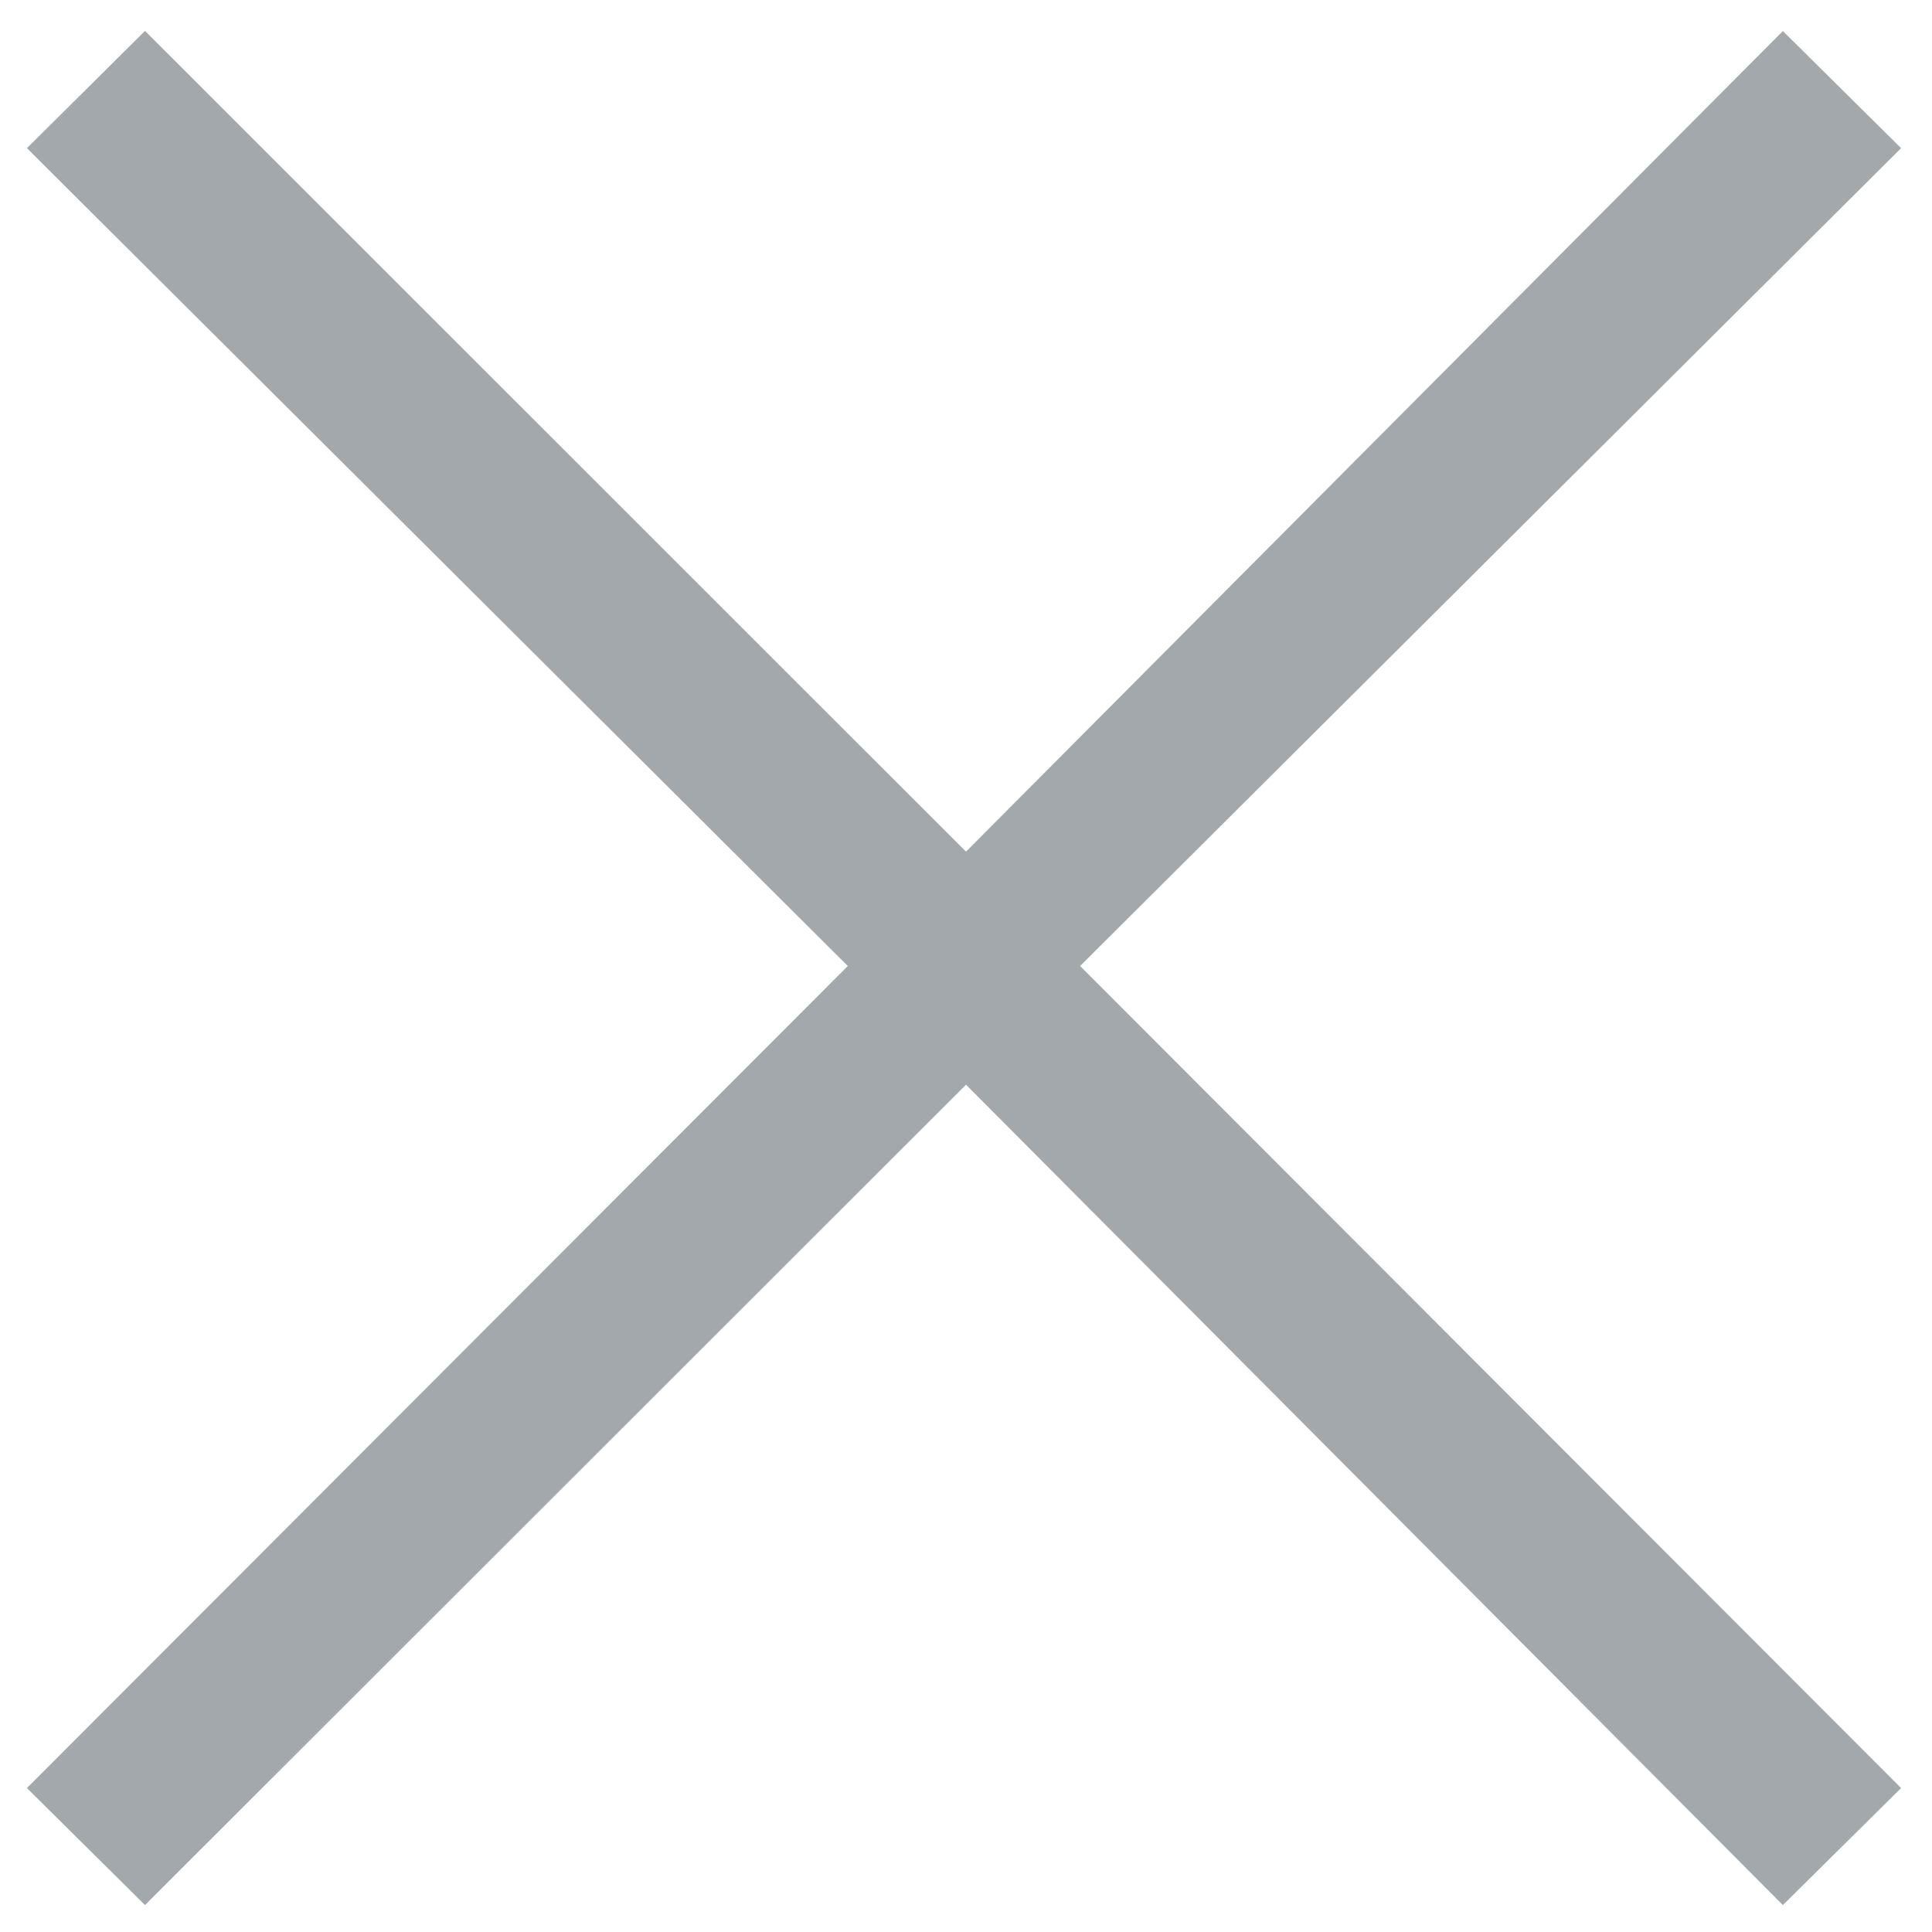 <svg width="16" height="16" viewBox="0 0 16 16" fill="none" xmlns="http://www.w3.org/2000/svg">
<path d="M1.201 15.777L0.223 14.808L7.021 8L0.223 1.227L1.201 0.256L8 7.053L14.765 0.257L15.744 1.227L8.945 8L15.744 14.808L14.765 15.777L8 8.983L1.201 15.777Z" fill="#1B2631" fill-opacity="0.4"/>
</svg>
